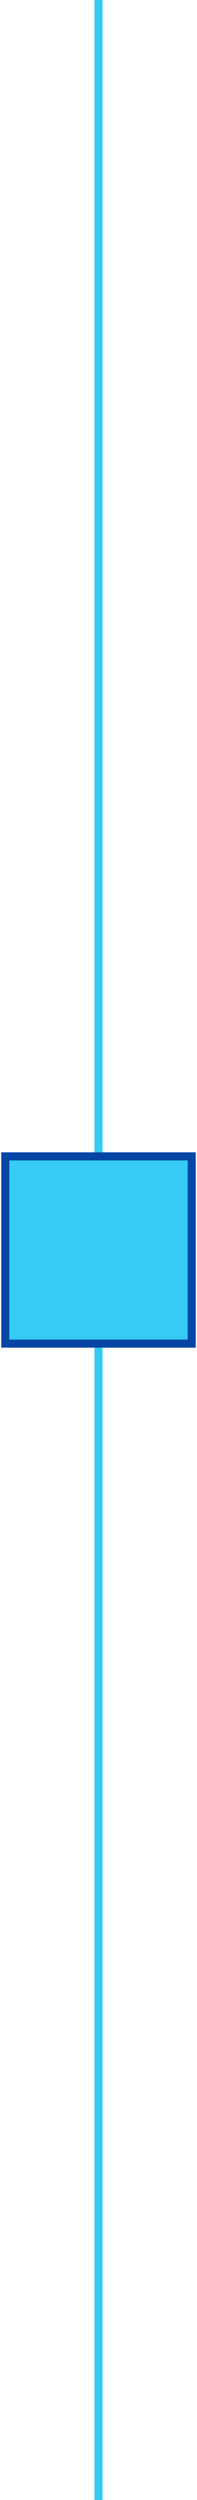<svg xmlns="http://www.w3.org/2000/svg" xmlns:xlink="http://www.w3.org/1999/xlink" width="12.205" height="154.193" viewBox="0 0 12.205 154.193">
  <defs>
    <clipPath id="clip-path">
      <path id="Path_21761" data-name="Path 21761" d="M0,2.915H154.193V-9.29H0Z" transform="translate(0 9.29)" fill="none"/>
    </clipPath>
  </defs>
  <g id="Group_62462" data-name="Group 62462" transform="translate(9.29 154.193) rotate(-90)">
    <g id="Group_62460" data-name="Group 62460" transform="translate(0 -9.29)" clip-path="url(#clip-path)">
      <g id="Group_62459" data-name="Group 62459" transform="translate(0 6.102)">
        <path id="Path_21760" data-name="Path 21760" d="M36.824,0H-117.369" transform="translate(117.369 0)" fill="none" stroke="#35cbf5" stroke-width="0.5"/>
      </g>
    </g>
    <path id="Path_21762" data-name="Path 21762" d="M54.289,2.508H65.837V-9.04H54.289Z" transform="translate(17.033 0.078)" fill="#35cbf5"/>
    <g id="Group_62461" data-name="Group 62461" transform="translate(0 -9.29)" clip-path="url(#clip-path)">
      <path id="Path_21763" data-name="Path 21763" d="M65.838-9.04H54.29V2.508H65.838Z" transform="translate(17.033 9.368)" fill="none" stroke="#0546a5" stroke-width="0.5"/>
    </g>
  </g>
</svg>
